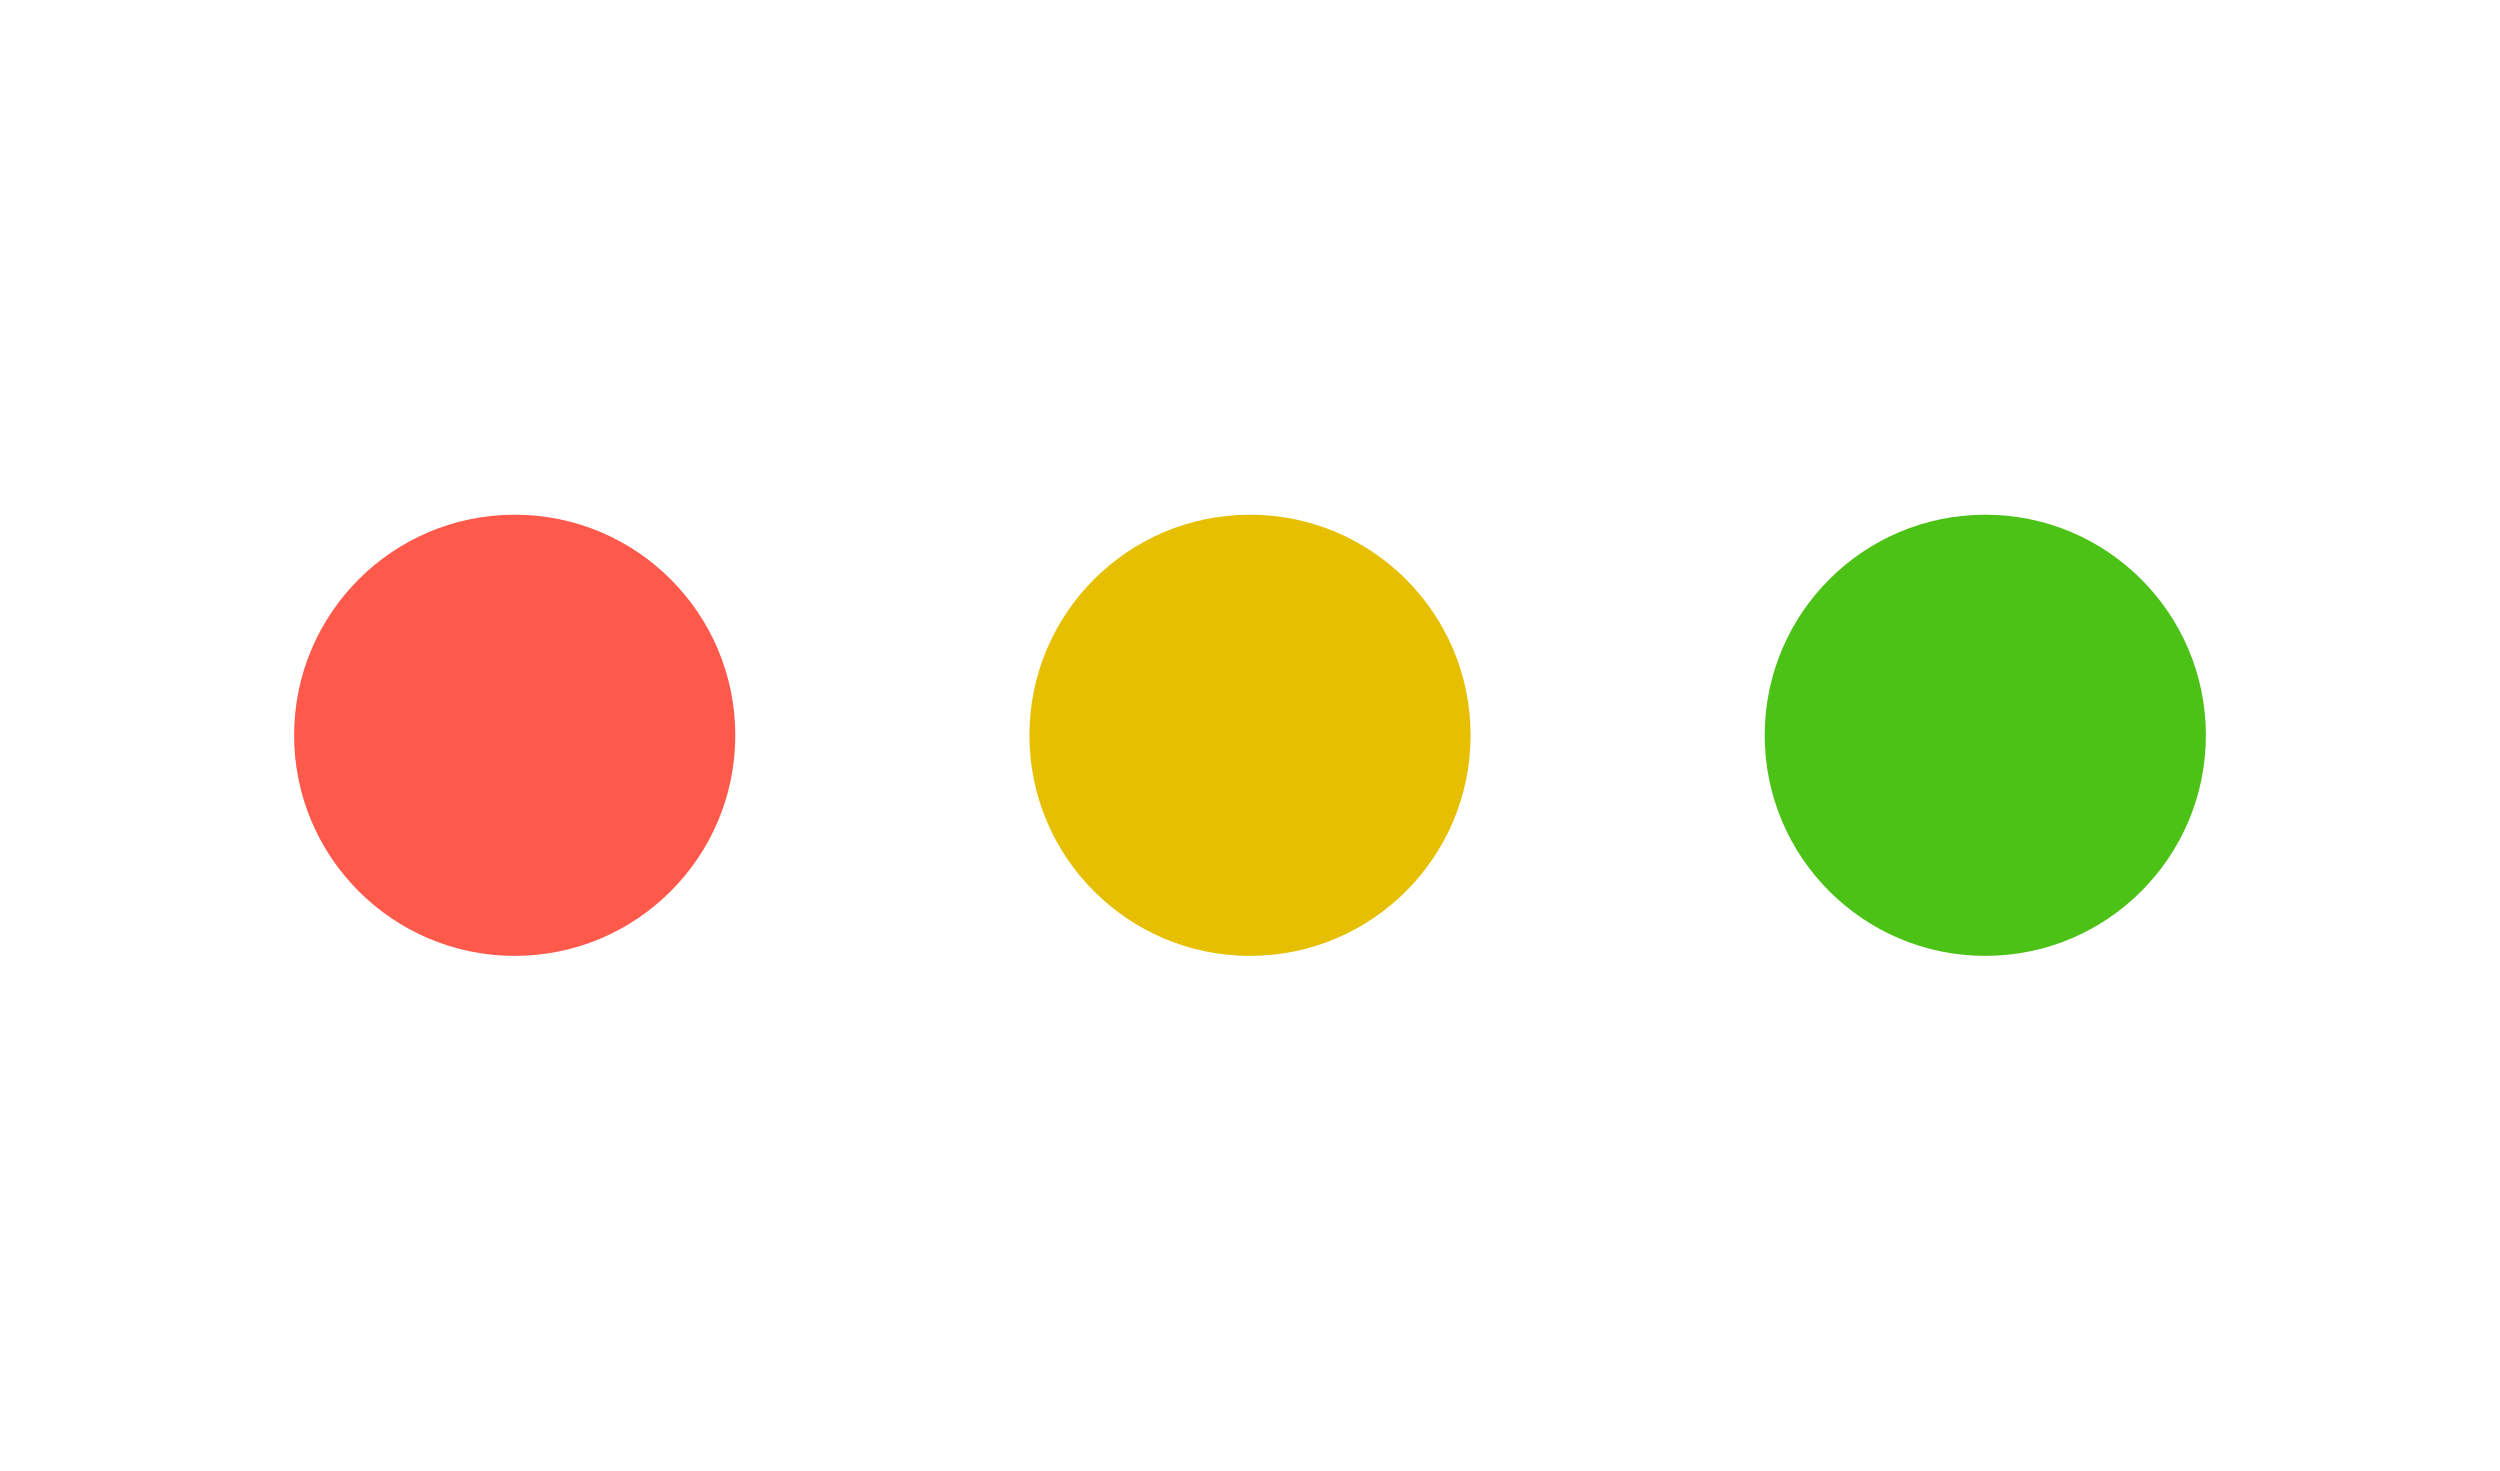 <svg xmlns="http://www.w3.org/2000/svg" class="creator-module--controls--8b18a d-none float-left" viewBox="0 0 68 40"><g><circle cx="14" cy="20" r="6" fill="#ff594c"></circle><circle cx="34" cy="20" r="6" fill="#e6c000"></circle><circle cx="54" cy="20" r="6" fill="#4cc217"></circle></g></svg>